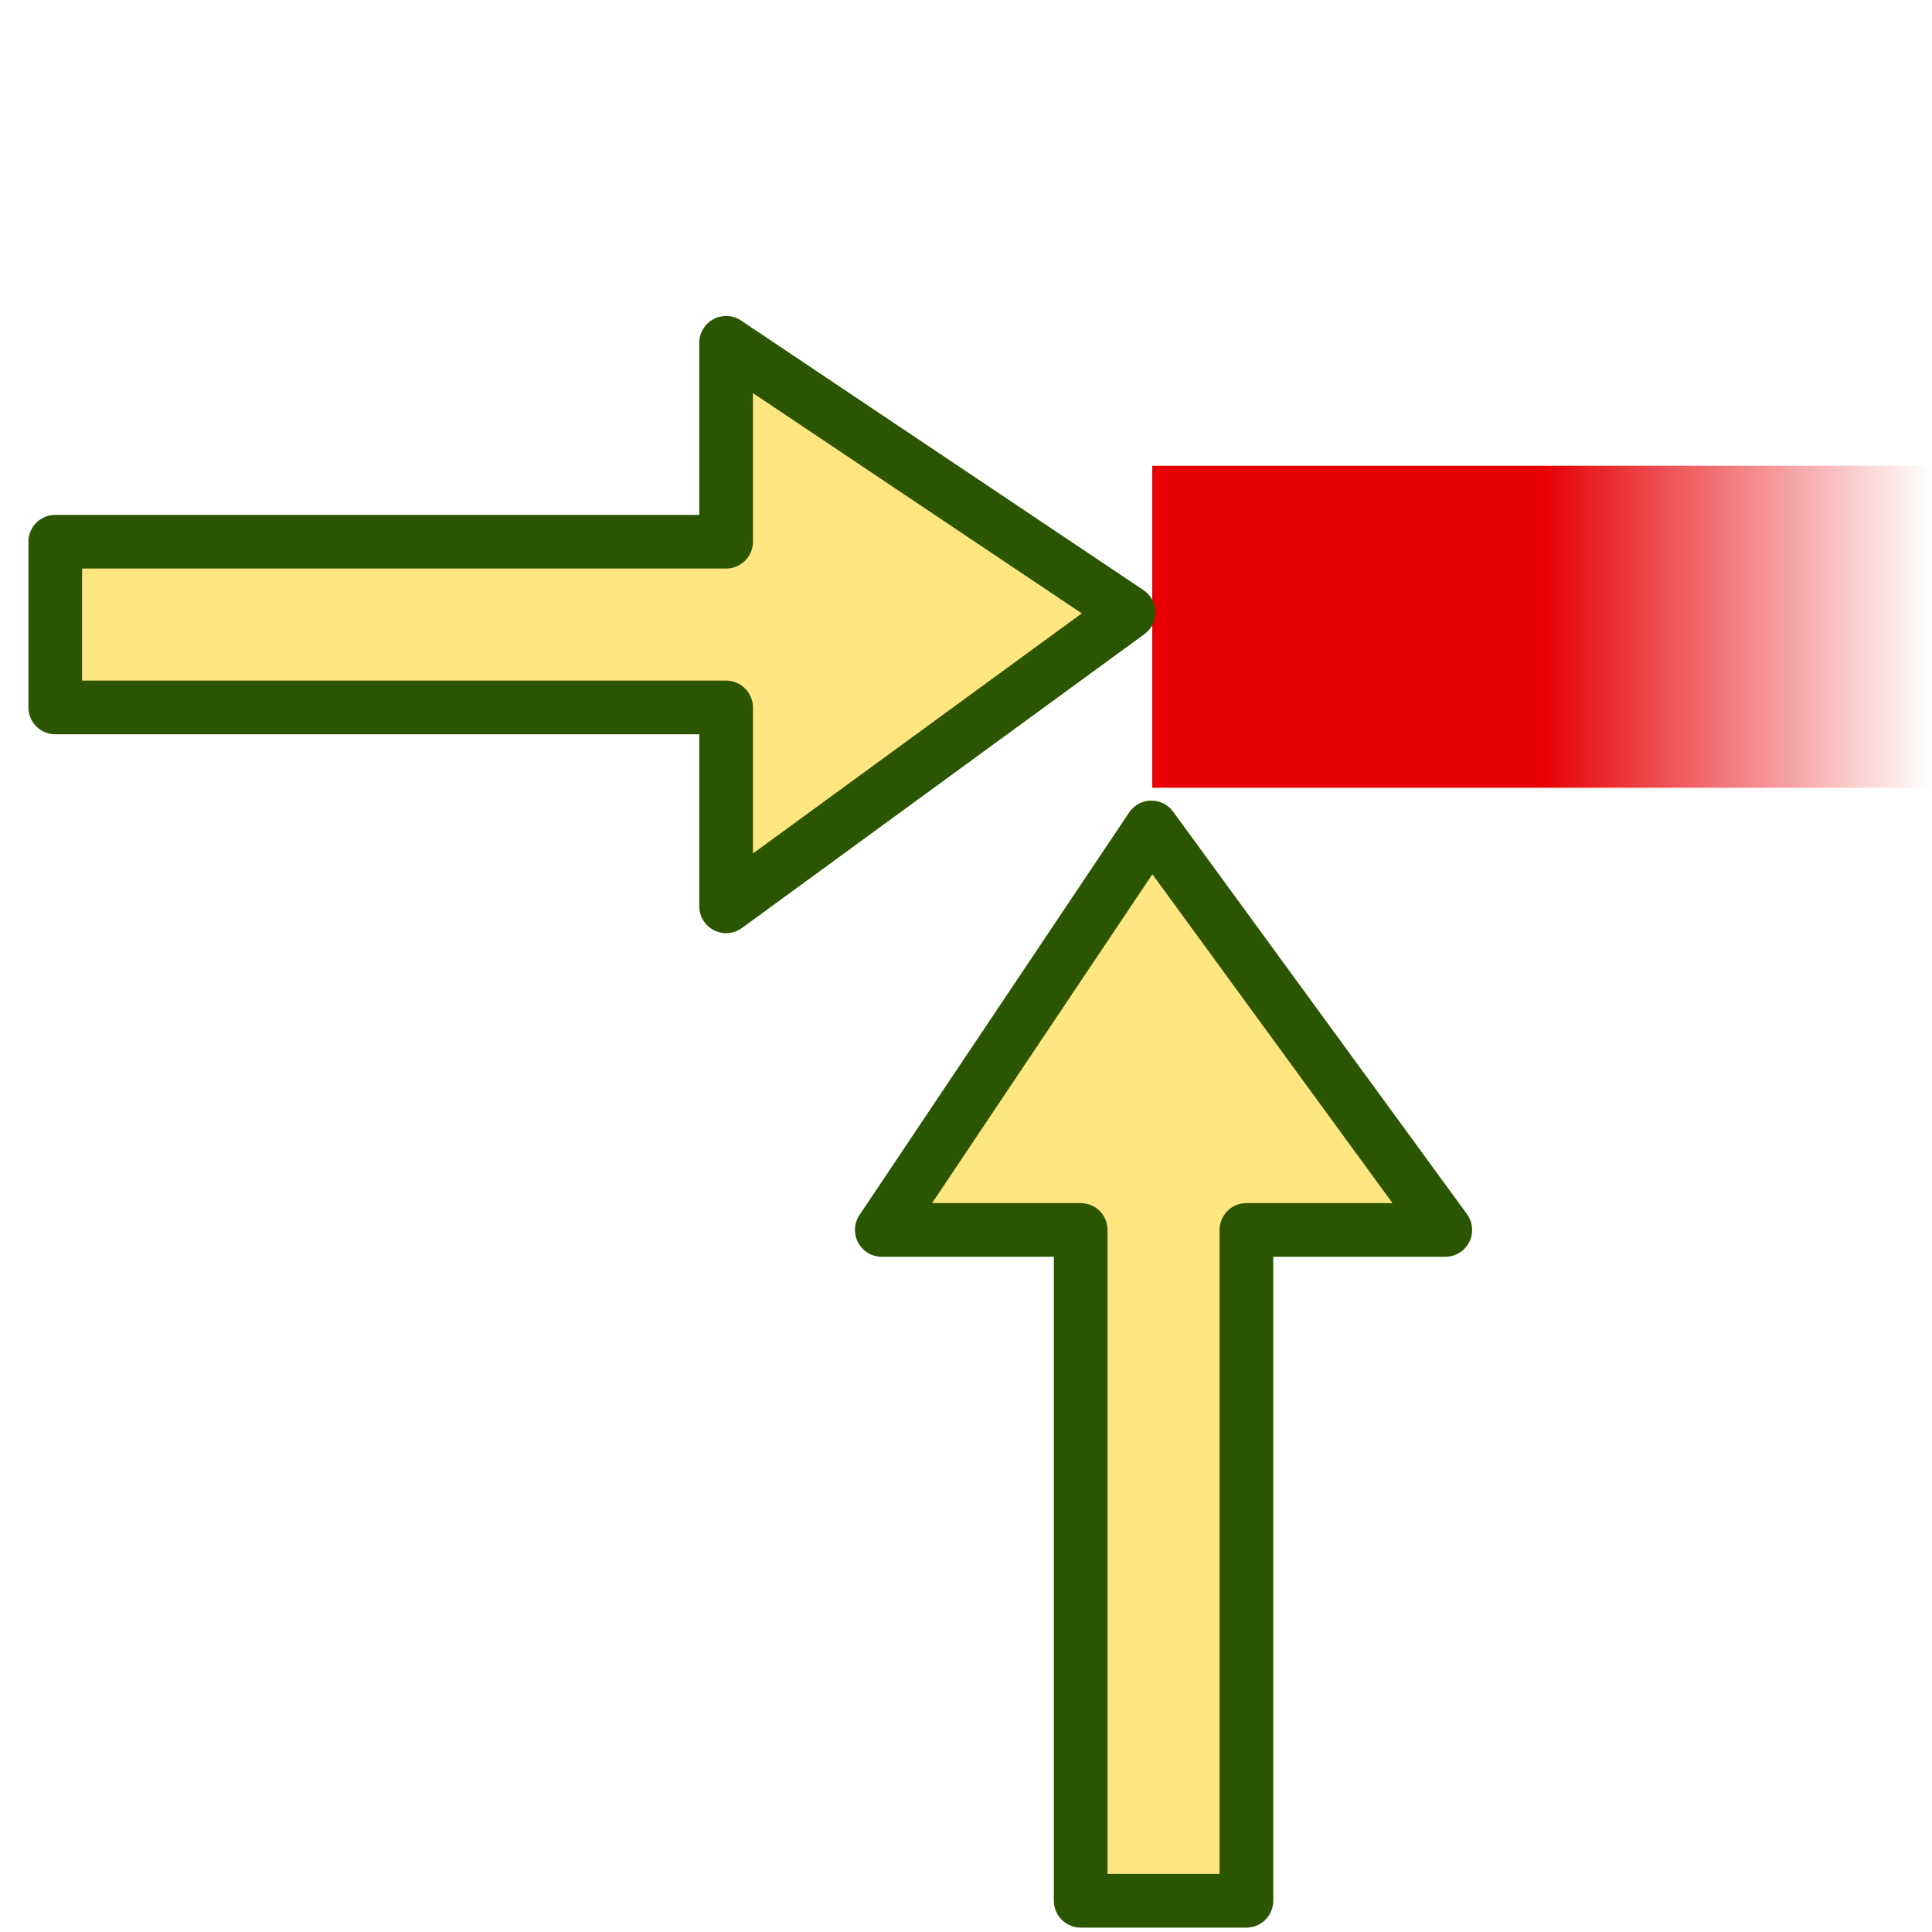 <?xml version="1.0" encoding="UTF-8" standalone="no"?>
<!-- Created with Inkscape (http://www.inkscape.org/) -->

<svg
   xmlns:dc="http://purl.org/dc/elements/1.1/"
   xmlns:cc="http://creativecommons.org/ns#"
   xmlns:rdf="http://www.w3.org/1999/02/22-rdf-syntax-ns#"
   xmlns:svg="http://www.w3.org/2000/svg"
   xmlns="http://www.w3.org/2000/svg"
   xmlns:xlink="http://www.w3.org/1999/xlink"
   xmlns:sodipodi="http://sodipodi.sourceforge.net/DTD/sodipodi-0.dtd"
   xmlns:inkscape="http://www.inkscape.org/namespaces/inkscape"
   width="36"
   height="36"
   id="svg3001"
   version="1.1"
   inkscape:version="0.92.4 (unknown)"
   sodipodi:docname="reaction.svg"
   inkscape:export-filename="/home/plawrence/python/pyBarProject/trunk/glade/reaction.png"
   inkscape:export-xdpi="96"
   inkscape:export-ydpi="96">
  <defs
     id="defs3003">
    <linearGradient
       inkscape:collect="always"
       id="linearGradient1576">
      <stop
         style="stop-color:#e60005;stop-opacity:1;"
         offset="0"
         id="stop1572" />
      <stop
         style="stop-color:#e60005;stop-opacity:0;"
         offset="1"
         id="stop1574" />
    </linearGradient>
    <marker
       inkscape:stockid="TriangleInM"
       orient="auto"
       refY="0"
       refX="0"
       id="TriangleInM"
       style="overflow:visible">
      <path
         id="path3931"
         d="M 5.77,0 -2.88,5 V -5 Z"
         style="fill-rule:evenodd;stroke:#000000;stroke-width:1pt;marker-start:none"
         transform="scale(-0.4)"
         inkscape:connector-curvature="0" />
    </marker>
    <marker
       inkscape:stockid="TriangleInL"
       orient="auto"
       refY="0"
       refX="0"
       id="TriangleInL"
       style="overflow:visible">
      <path
         id="path3928"
         d="M 5.77,0 -2.88,5 V -5 Z"
         style="fill-rule:evenodd;stroke:#000000;stroke-width:1pt;marker-start:none"
         transform="scale(-0.8)"
         inkscape:connector-curvature="0" />
    </marker>
    <marker
       inkscape:stockid="Arrow2Mstart"
       orient="auto"
       refY="0"
       refX="0"
       id="Arrow2Mstart"
       style="overflow:visible">
      <path
         id="path3818"
         style="font-size:12px;fill-rule:evenodd;stroke-width:0.625;stroke-linejoin:round"
         d="M 8.719,4.034 -2.207,0.016 8.719,-4.002 c -1.745,2.372 -1.735,5.617 -6e-7,8.035 z"
         transform="scale(0.6)"
         inkscape:connector-curvature="0" />
    </marker>
    <marker
       inkscape:stockid="Arrow2Lstart"
       orient="auto"
       refY="0"
       refX="0"
       id="Arrow2Lstart"
       style="overflow:visible">
      <path
         id="path3812"
         style="font-size:12px;fill-rule:evenodd;stroke-width:0.625;stroke-linejoin:round"
         d="M 8.719,4.034 -2.207,0.016 8.719,-4.002 c -1.745,2.372 -1.735,5.617 -6e-7,8.035 z"
         transform="matrix(1.1,0,0,1.1,1.1,0)"
         inkscape:connector-curvature="0" />
    </marker>
    <marker
       inkscape:stockid="Arrow1Mstart"
       orient="auto"
       refY="0"
       refX="0"
       id="Arrow1Mstart"
       style="overflow:visible">
      <path
         id="path3800"
         d="M 0,0 5,-5 -12.5,0 5,5 Z"
         style="fill-rule:evenodd;stroke:#000000;stroke-width:1pt;marker-start:none"
         transform="matrix(0.4,0,0,0.4,4,0)"
         inkscape:connector-curvature="0" />
    </marker>
    <marker
       inkscape:stockid="Arrow1Lstart"
       orient="auto"
       refY="0"
       refX="0"
       id="Arrow1Lstart"
       style="overflow:visible">
      <path
         id="path3794"
         d="M 0,0 5,-5 -12.5,0 5,5 Z"
         style="fill-rule:evenodd;stroke:#000000;stroke-width:1pt;marker-start:none"
         transform="matrix(0.8,0,0,0.8,10,0)"
         inkscape:connector-curvature="0" />
    </marker>
    <marker
       inkscape:stockid="Arrow1Mstart"
       orient="auto"
       refY="0"
       refX="0"
       id="Arrow1Mstart-2"
       style="overflow:visible">
      <path
         inkscape:connector-curvature="0"
         id="path3800-0"
         d="M 0,0 5,-5 -12.5,0 5,5 Z"
         style="fill-rule:evenodd;stroke:#000000;stroke-width:1pt;marker-start:none"
         transform="matrix(0.4,0,0,0.4,4,0)" />
    </marker>
    <marker
       inkscape:stockid="Arrow1Mstart"
       orient="auto"
       refY="0"
       refX="0"
       id="Arrow1Mstart-8"
       style="overflow:visible">
      <path
         inkscape:connector-curvature="0"
         id="path3800-3"
         d="M 0,0 5,-5 -12.5,0 5,5 Z"
         style="fill-rule:evenodd;stroke:#000000;stroke-width:1pt;marker-start:none"
         transform="matrix(0.4,0,0,0.4,4,0)" />
    </marker>
    <marker
       inkscape:stockid="Arrow1Mstart"
       orient="auto"
       refY="0"
       refX="0"
       id="Arrow1Mstart-0"
       style="overflow:visible">
      <path
         inkscape:connector-curvature="0"
         id="path3800-8"
         d="M 0,0 5,-5 -12.5,0 5,5 Z"
         style="fill-rule:evenodd;stroke:#000000;stroke-width:1pt;marker-start:none"
         transform="matrix(0.4,0,0,0.4,4,0)" />
    </marker>
    <marker
       inkscape:stockid="Arrow1Mstart"
       orient="auto"
       refY="0"
       refX="0"
       id="Arrow1Mstart-3"
       style="overflow:visible">
      <path
         inkscape:connector-curvature="0"
         id="path3800-5"
         d="M 0,0 5,-5 -12.5,0 5,5 Z"
         style="fill-rule:evenodd;stroke:#000000;stroke-width:1pt;marker-start:none"
         transform="matrix(0.4,0,0,0.4,4,0)" />
    </marker>
    <marker
       inkscape:stockid="Arrow1Mstart"
       orient="auto"
       refY="0"
       refX="0"
       id="Arrow1Mstart-3-5"
       style="overflow:visible">
      <path
         inkscape:connector-curvature="0"
         id="path3800-5-7"
         d="M 0,0 5,-5 -12.5,0 5,5 Z"
         style="fill-rule:evenodd;stroke:#000000;stroke-width:1pt;marker-start:none"
         transform="matrix(0.4,0,0,0.4,4,0)" />
    </marker>
    <marker
       inkscape:stockid="Arrow1Mstart"
       orient="auto"
       refY="0"
       refX="0"
       id="Arrow1Mstart-3-1"
       style="overflow:visible">
      <path
         inkscape:connector-curvature="0"
         id="path3800-5-3"
         d="M 0,0 5,-5 -12.5,0 5,5 Z"
         style="fill-rule:evenodd;stroke:#000000;stroke-width:1pt;marker-start:none"
         transform="matrix(0.4,0,0,0.4,4,0)" />
    </marker>
    <marker
       inkscape:stockid="Arrow2Mstart"
       orient="auto"
       refY="0"
       refX="0"
       id="Arrow2Mstart-5"
       style="overflow:visible">
      <path
         inkscape:connector-curvature="0"
         id="path3818-4"
         style="font-size:12px;fill-rule:evenodd;stroke-width:0.625;stroke-linejoin:round"
         d="M 8.719,4.034 -2.207,0.016 8.719,-4.002 c -1.745,2.372 -1.735,5.617 -6e-7,8.035 z"
         transform="scale(0.6)" />
    </marker>
    <marker
       inkscape:stockid="Arrow2Mstart"
       orient="auto"
       refY="0"
       refX="0"
       id="Arrow2Mstart-51"
       style="overflow:visible">
      <path
         inkscape:connector-curvature="0"
         id="path3818-1"
         style="font-size:12px;fill-rule:evenodd;stroke-width:0.625;stroke-linejoin:round"
         d="M 8.719,4.034 -2.207,0.016 8.719,-4.002 c -1.745,2.372 -1.735,5.617 -6e-7,8.035 z"
         transform="scale(0.6)" />
    </marker>
    <marker
       inkscape:stockid="TriangleInM"
       orient="auto"
       refY="0"
       refX="0"
       id="TriangleInM-5"
       style="overflow:visible">
      <path
         inkscape:connector-curvature="0"
         id="path3931-2"
         d="M 5.77,0 -2.88,5 V -5 Z"
         style="fill-rule:evenodd;stroke:#000000;stroke-width:1pt;marker-start:none"
         transform="scale(-0.4)" />
    </marker>
    <marker
       inkscape:stockid="TriangleInM"
       orient="auto"
       refY="0"
       refX="0"
       id="TriangleInM-9"
       style="overflow:visible">
      <path
         inkscape:connector-curvature="0"
         id="path3931-3"
         d="M 5.77,0 -2.88,5 V -5 Z"
         style="fill-rule:evenodd;stroke:#000000;stroke-width:1pt;marker-start:none"
         transform="scale(-0.4)" />
    </marker>
    <marker
       style="overflow:visible"
       id="TriangleInMc"
       refX="0"
       refY="0"
       orient="auto"
       inkscape:stockid="TriangleInMc">
      <path
         transform="scale(-0.4)"
         style="fill:#00ff00;fill-opacity:1;fill-rule:evenodd;stroke:#00ff00;stroke-width:1pt;stroke-opacity:1;marker-start:none"
         d="M 5.77,0 -2.88,5 V -5 Z"
         id="path991"
         inkscape:connector-curvature="0" />
    </marker>
    <marker
       inkscape:stockid="TriangleInMcH"
       orient="auto"
       refY="0"
       refX="0"
       id="TriangleInMcH"
       style="overflow:visible">
      <path
         id="path1218"
         d="M 5.77,0 -2.88,5 V -5 Z"
         style="fill:#00c300;fill-opacity:1;fill-rule:evenodd;stroke:#00c300;stroke-width:1pt;stroke-opacity:1;marker-start:none"
         transform="scale(-0.4)"
         inkscape:connector-curvature="0" />
    </marker>
    <marker
       inkscape:stockid="TriangleInMcH"
       orient="auto"
       refY="0"
       refX="0"
       id="TriangleInMcH-0"
       style="overflow:visible">
      <path
         inkscape:connector-curvature="0"
         id="path1218-6"
         d="M 5.77,0 -2.88,5 V -5 Z"
         style="fill:#00c300;fill-opacity:1;fill-rule:evenodd;stroke:#00c300;stroke-width:1pt;stroke-opacity:1;marker-start:none"
         transform="scale(-0.4)" />
    </marker>
    <linearGradient
       inkscape:collect="always"
       xlink:href="#linearGradient1576"
       id="linearGradient1578"
       x1="27.5"
       y1="-9"
       x2="35"
       y2="-9"
       gradientUnits="userSpaceOnUse"
       gradientTransform="matrix(0.963,0,0,1,2.264,0.679)" />
  </defs>
  <sodipodi:namedview
     id="base"
     pagecolor="#ffffff"
     bordercolor="#666666"
     borderopacity="1.0"
     inkscape:pageopacity="0.0"
     inkscape:pageshadow="2"
     inkscape:zoom="10.3125"
     inkscape:cx="2.2586334"
     inkscape:cy="18.424495"
     inkscape:current-layer="layer1"
     showgrid="true"
     inkscape:grid-bbox="true"
     inkscape:document-units="px"
     inkscape:window-width="1920"
     inkscape:window-height="1016"
     inkscape:window-x="0"
     inkscape:window-y="27"
     inkscape:window-maximized="1"
     showguides="false">
    <inkscape:grid
       type="xygrid"
       id="grid3009"
       empspacing="5"
       visible="true"
       enabled="true"
       snapvisiblegridlinesonly="true"
       spacingx="0.5"
       spacingy="0.5"
       originx="0"
       originy="0" />
    <sodipodi:guide
       position="0,0"
       orientation="0,16"
       id="guide3013"
       inkscape:locked="false" />
    <sodipodi:guide
       position="16,0"
       orientation="-16,0"
       id="guide3015"
       inkscape:locked="false" />
    <sodipodi:guide
       position="16,16"
       orientation="0,-16"
       id="guide3017"
       inkscape:locked="false" />
    <sodipodi:guide
       position="0,16"
       orientation="16,0"
       id="guide3019"
       inkscape:locked="false" />
    <sodipodi:guide
       position="0,0"
       orientation="0,16"
       id="guide3021"
       inkscape:locked="false" />
    <sodipodi:guide
       position="16,0"
       orientation="-16,0"
       id="guide3023"
       inkscape:locked="false" />
    <sodipodi:guide
       position="16,16"
       orientation="0,-16"
       id="guide3025"
       inkscape:locked="false" />
    <sodipodi:guide
       position="0,16"
       orientation="16,0"
       id="guide3027"
       inkscape:locked="false" />
    <sodipodi:guide
       position="0,0"
       orientation="0,16"
       id="guide3029"
       inkscape:locked="false" />
    <sodipodi:guide
       position="16,0"
       orientation="-16,0"
       id="guide3031"
       inkscape:locked="false" />
    <sodipodi:guide
       position="16,16"
       orientation="0,-16"
       id="guide3033"
       inkscape:locked="false" />
    <sodipodi:guide
       position="0,16"
       orientation="16,0"
       id="guide3035"
       inkscape:locked="false" />
  </sodipodi:namedview>
  <g
     id="layer1"
     inkscape:label="Layer 1"
     inkscape:groupmode="layer"
     transform="translate(0,20)">
    <path
       style="opacity:1;vector-effect:none;fill:none;fill-opacity:1;stroke:url(#linearGradient1578);stroke-width:6;stroke-linecap:butt;stroke-linejoin:miter;stroke-miterlimit:4;stroke-dasharray:none;stroke-dashoffset:0;stroke-opacity:1"
       d="m 21.47,-8.321 h 14.5"
       id="path1166"
       inkscape:connector-curvature="0" />
    <path
       style="fill:#ffe680;fill-opacity:1;stroke:#2b5500;stroke-width:1px;stroke-linecap:butt;stroke-linejoin:round;stroke-opacity:1"
       d="m 13.53,-13.612 v 3.706 H 1.03 v 3.088 H 13.53 v 3.706 l 7.5,-5.476 z"
       id="path1582"
       inkscape:connector-curvature="0"
       sodipodi:nodetypes="cccccccc" />
    <path
       sodipodi:nodetypes="cccccccc"
       inkscape:connector-curvature="0"
       id="path1584"
       d="m 16.431,2.918 h 3.706 V 15.418 h 3.088 V 2.918 h 3.706 l -5.476,-7.5 z"
       style="fill:#ffe680;fill-opacity:1;stroke:#2b5500;stroke-width:1px;stroke-linecap:butt;stroke-linejoin:round;stroke-opacity:1" />
  </g>
</svg>
